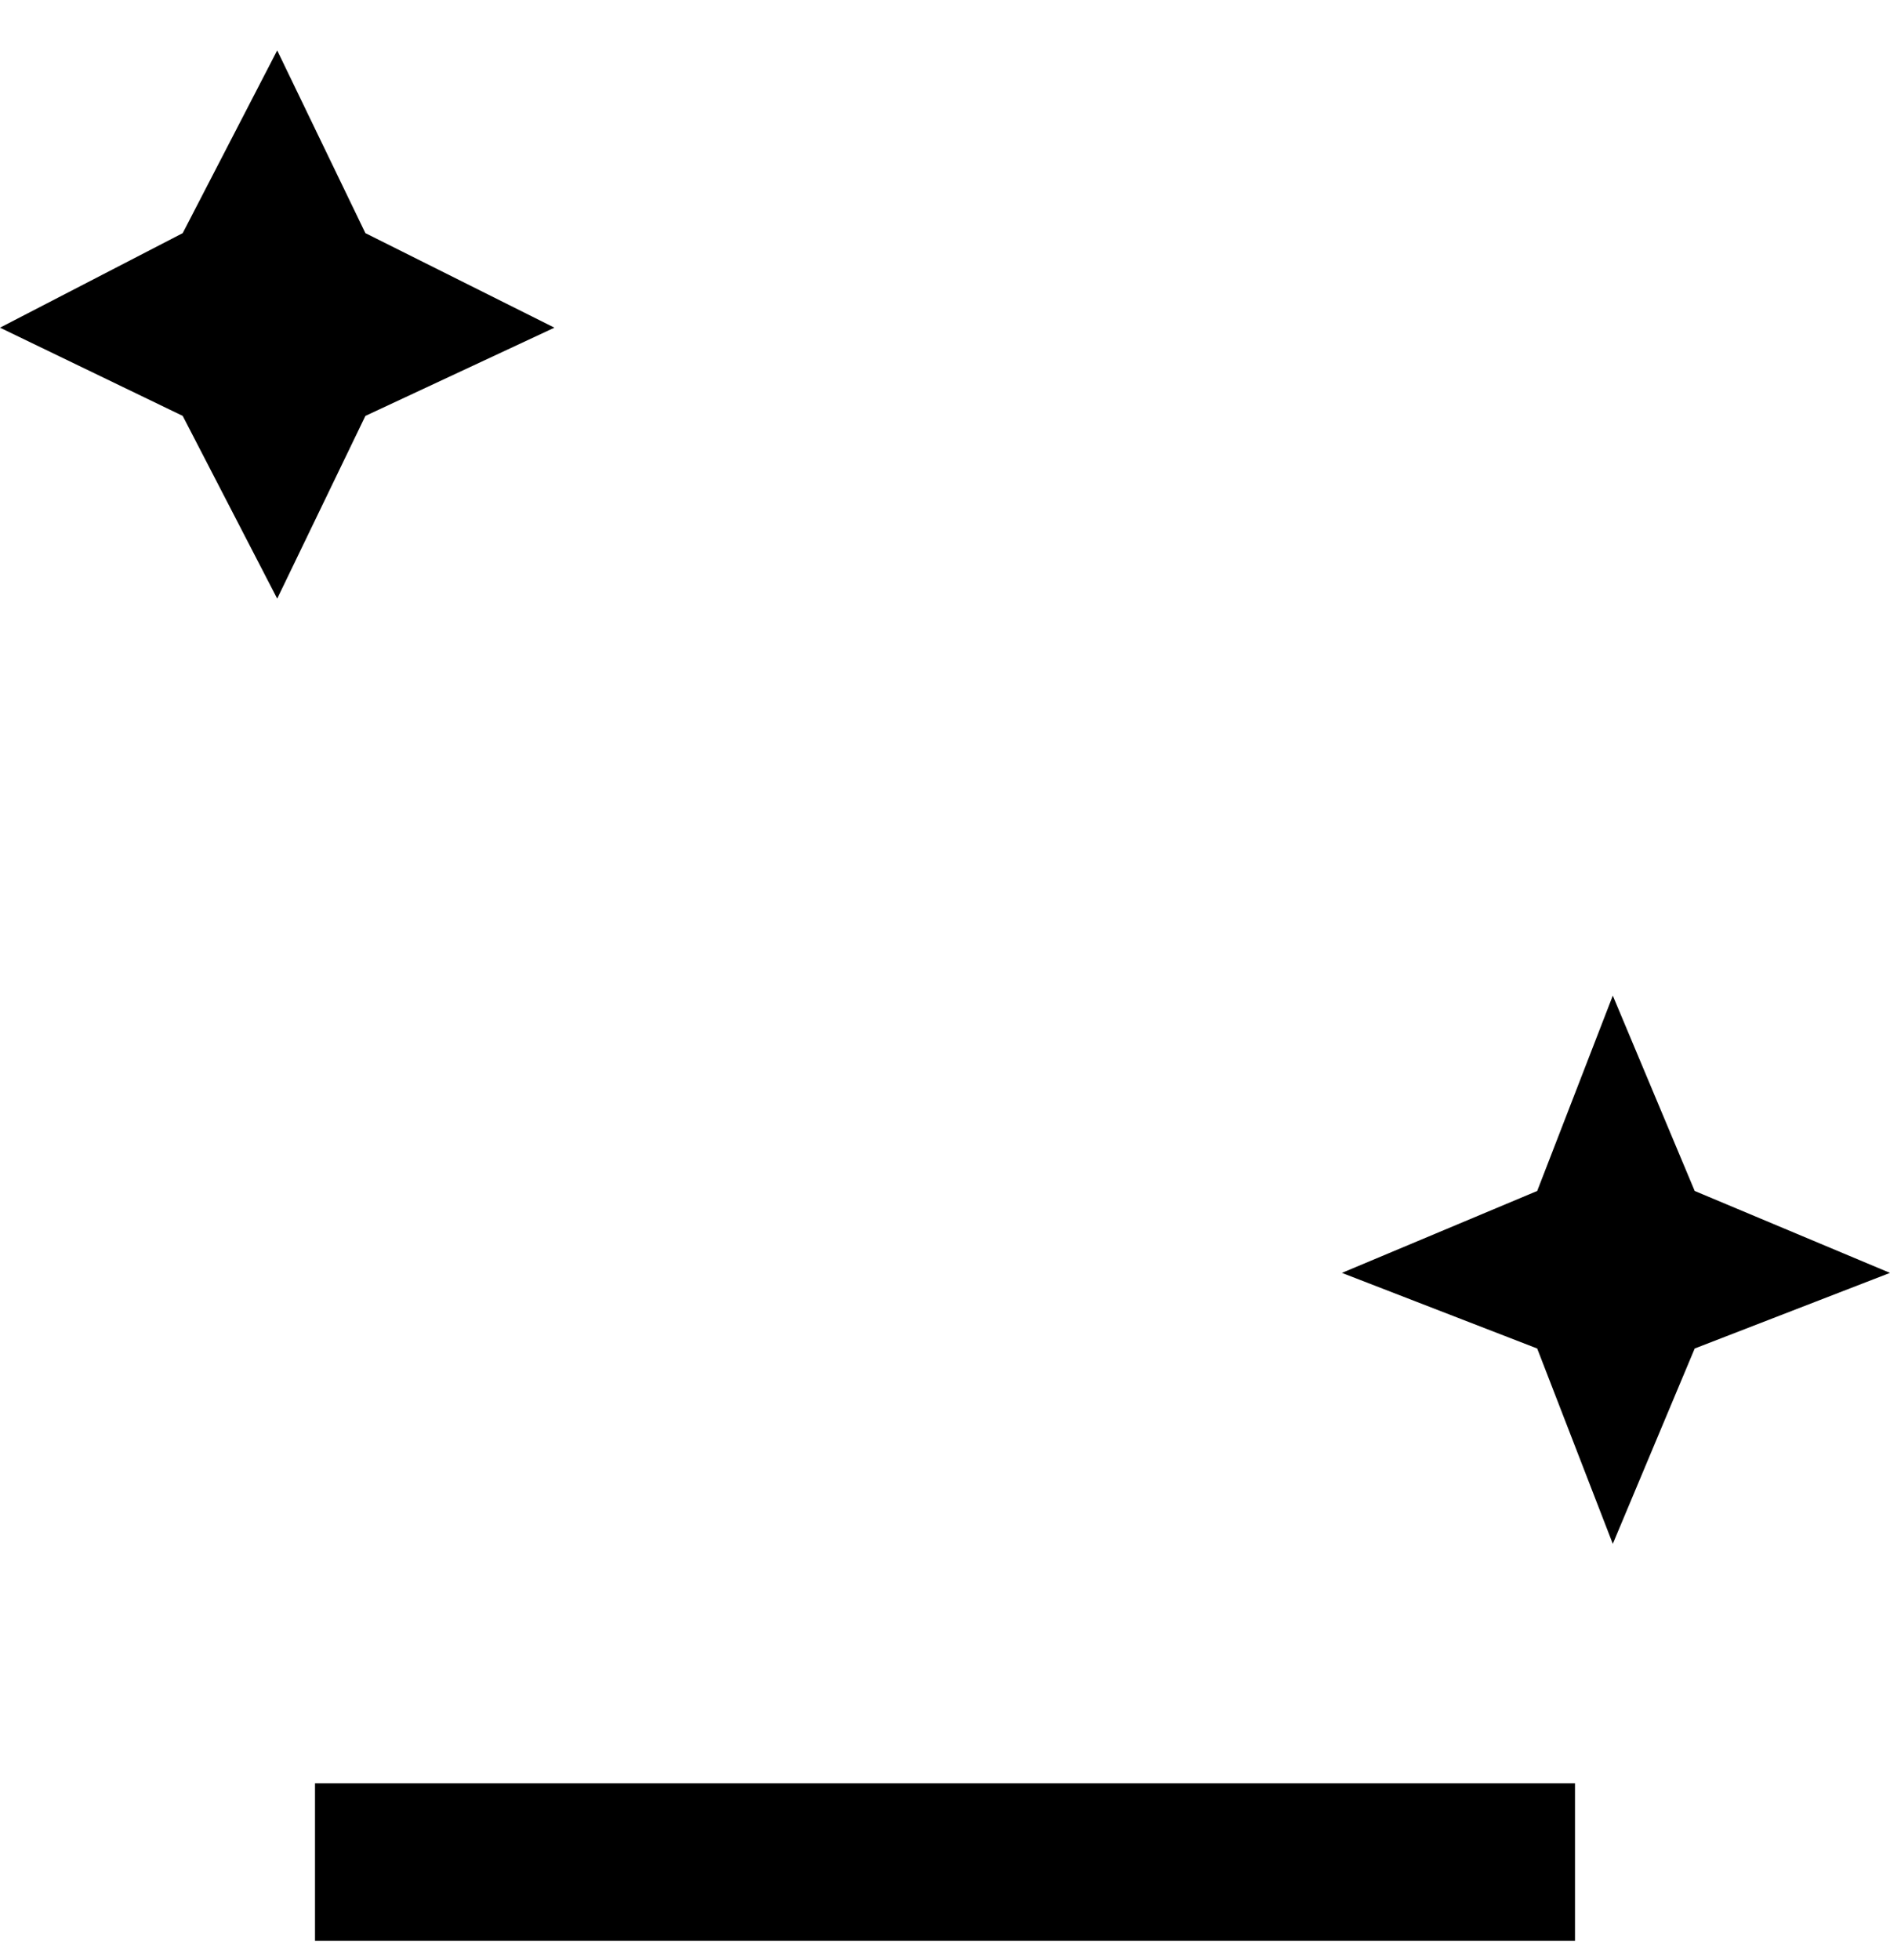 <svg viewBox="0 0 300 311" xmlns="http://www.w3.org/2000/svg"><path d="M50 283h200v25H50v-25zM88 52L58 37 44 8 29 37 0 52l29 14 15 29 14-29 30-14zm181 137l-13-31-12 31-31 13 31 12 12 31 13-31 31-12-31-13z"/></svg>
